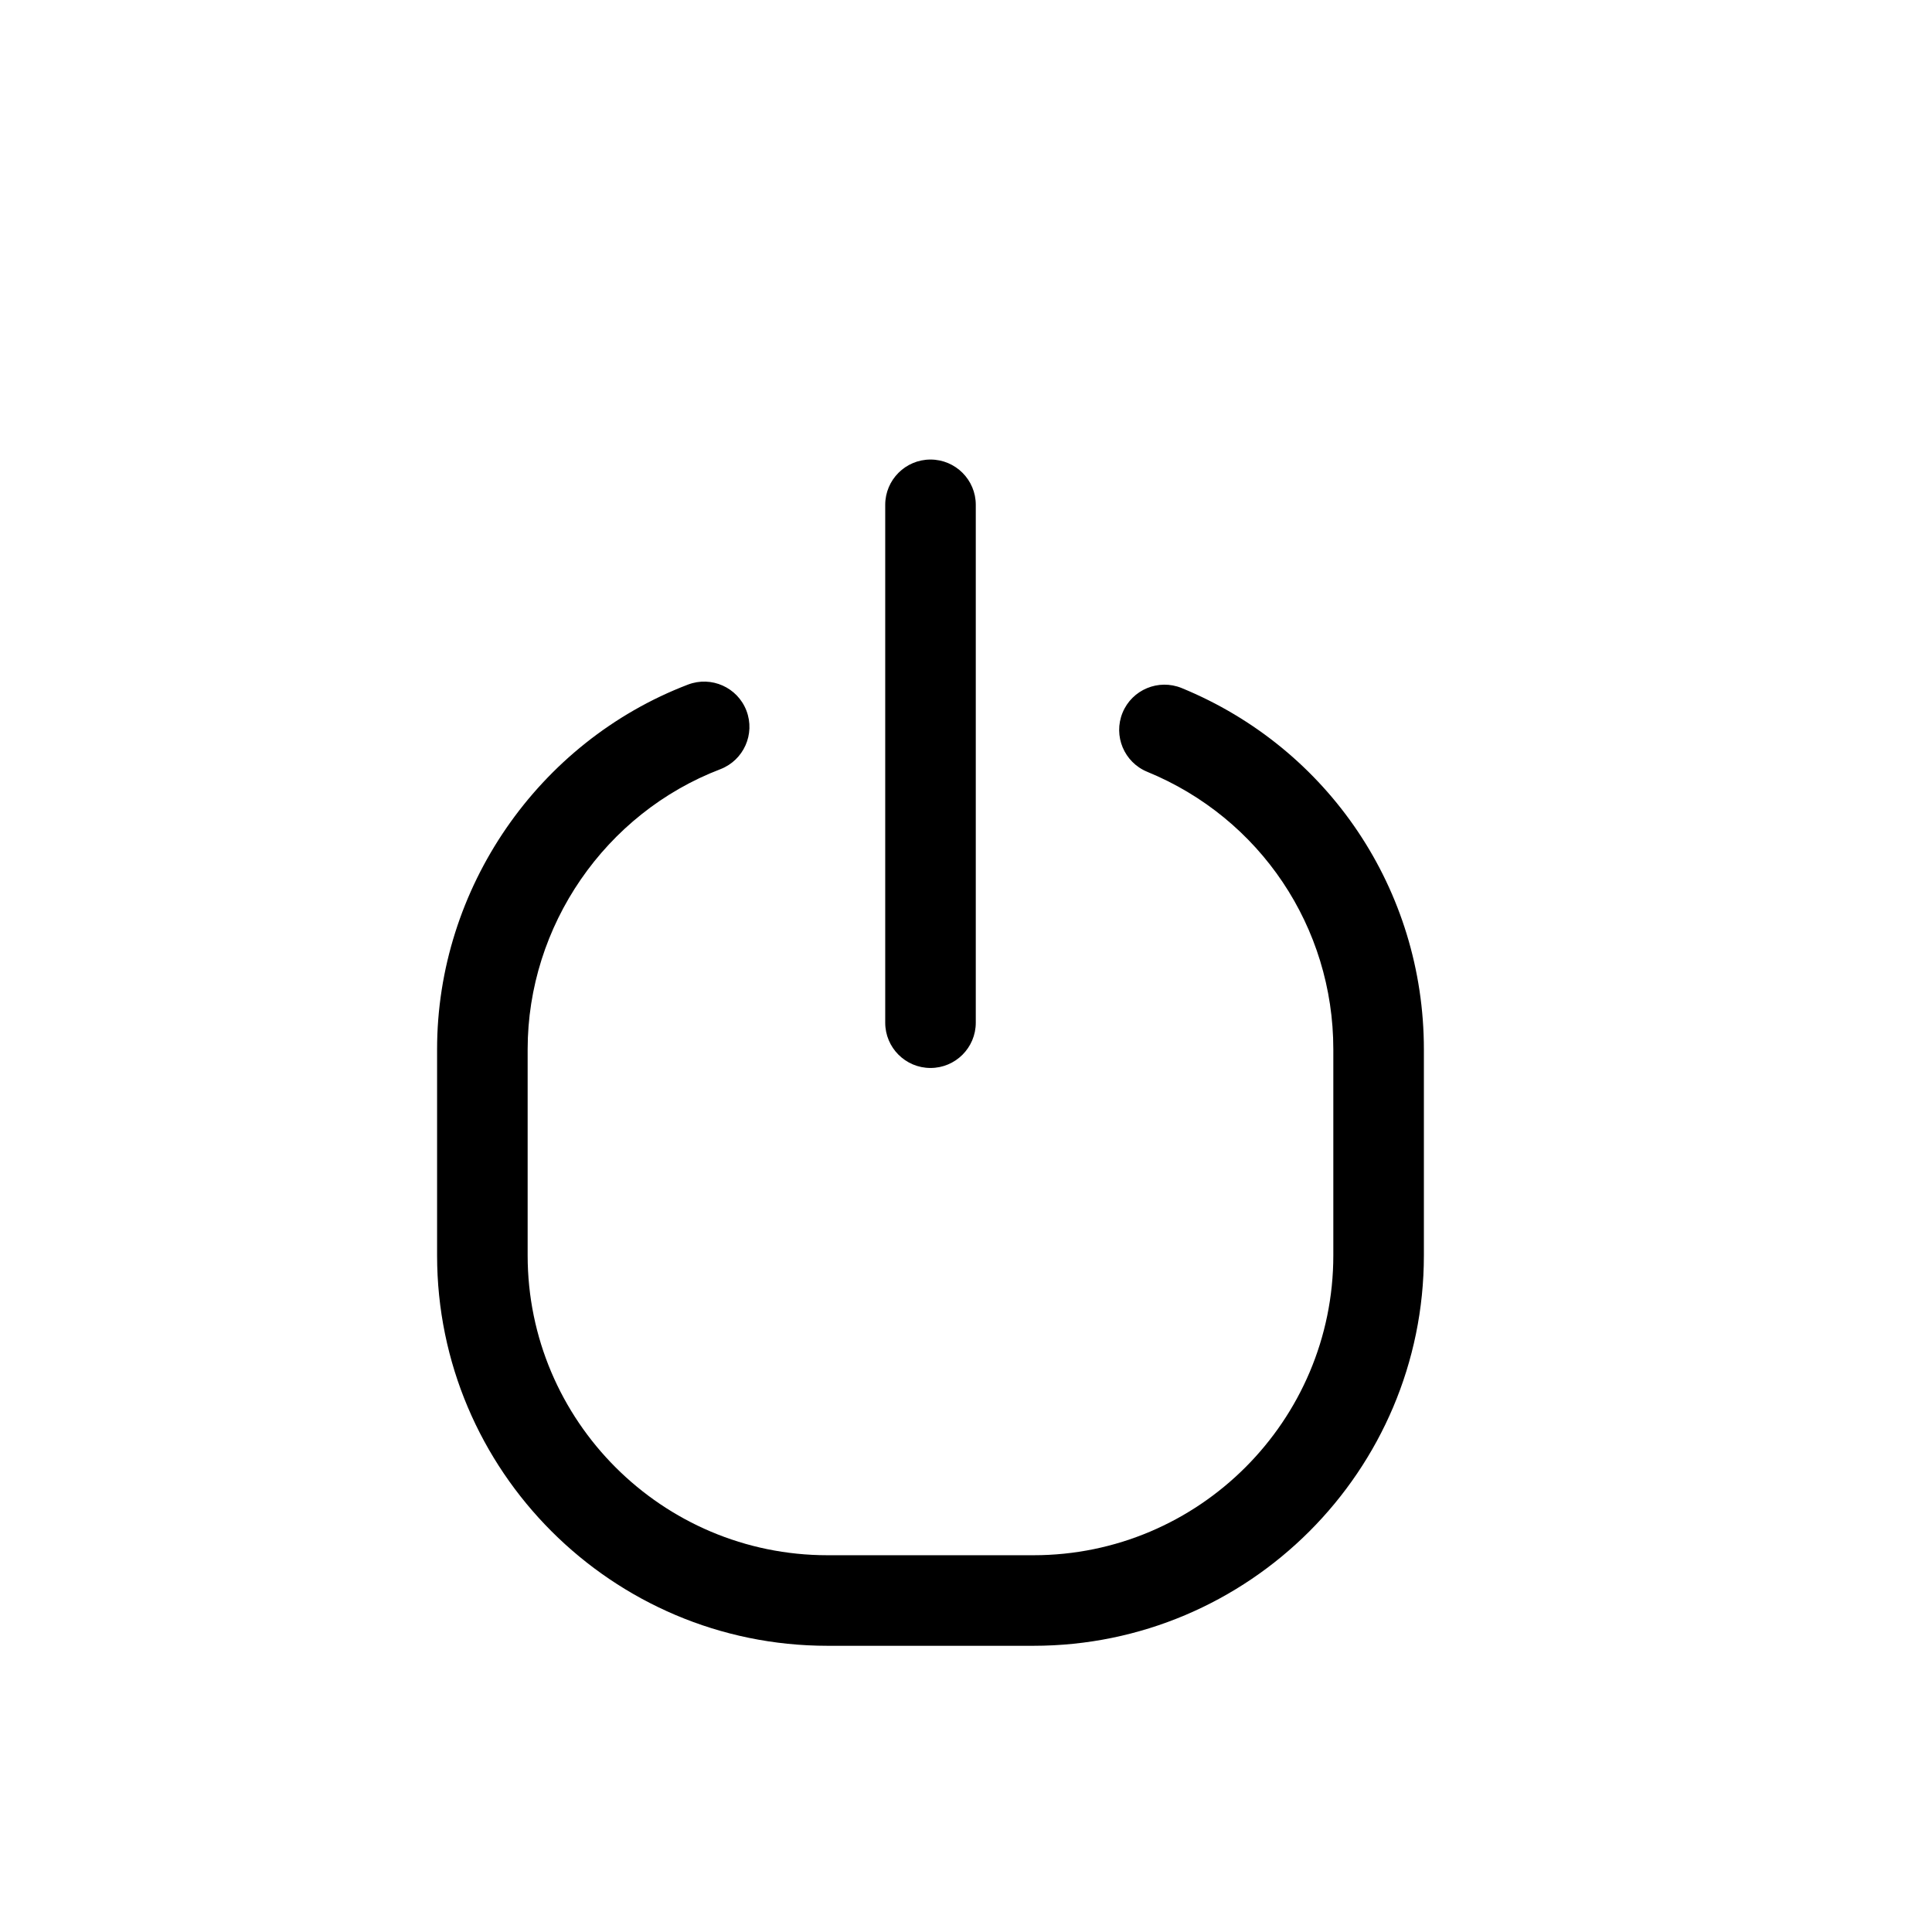 <?xml version="1.0" encoding="utf-8"?>
<!-- Generator: Adobe Illustrator 17.0.0, SVG Export Plug-In . SVG Version: 6.00 Build 0)  -->
<!DOCTYPE svg PUBLIC "-//W3C//DTD SVG 1.1//EN" "http://www.w3.org/Graphics/SVG/1.1/DTD/svg11.dtd">
<svg version="1.1" id="Capa_1" xmlns="http://www.w3.org/2000/svg" xmlns:xlink="http://www.w3.org/1999/xlink" x="0px" y="0px"
	 width="64px" height="64px" viewBox="0 0 64 64" enable-background="new 0 0 64 64" xml:space="preserve">
<g>
	<path d="M23.862,25.481c0.773-0.297,1.161-1.164,0.865-1.938c-0.296-0.774-1.163-1.16-1.937-0.865
		c-4.971,1.902-8.311,6.757-8.311,12.081v6.828c0,7.131,5.801,12.932,12.932,12.932h6.825c7.131,0,12.932-5.801,12.932-12.932V34.76
		c0-5.27-3.15-9.968-8.025-11.968c-0.768-0.312-1.643,0.053-1.957,0.818c-0.314,0.767,0.052,1.642,0.818,1.957
		c3.744,1.536,6.164,5.145,6.164,9.192v6.828c0,5.477-4.455,9.932-9.932,9.932h-6.825c-5.477,0-9.932-4.455-9.932-9.932V34.76
		C17.479,30.671,20.045,26.941,23.862,25.481z"/>
	<path d="M32.324,33.878V16.723c0-0.828-0.672-1.5-1.5-1.5s-1.5,0.672-1.5,1.5v17.155c0,0.828,0.672,1.5,1.5,1.5
		S32.324,34.706,32.324,33.878z"/>
</g>
</svg>
